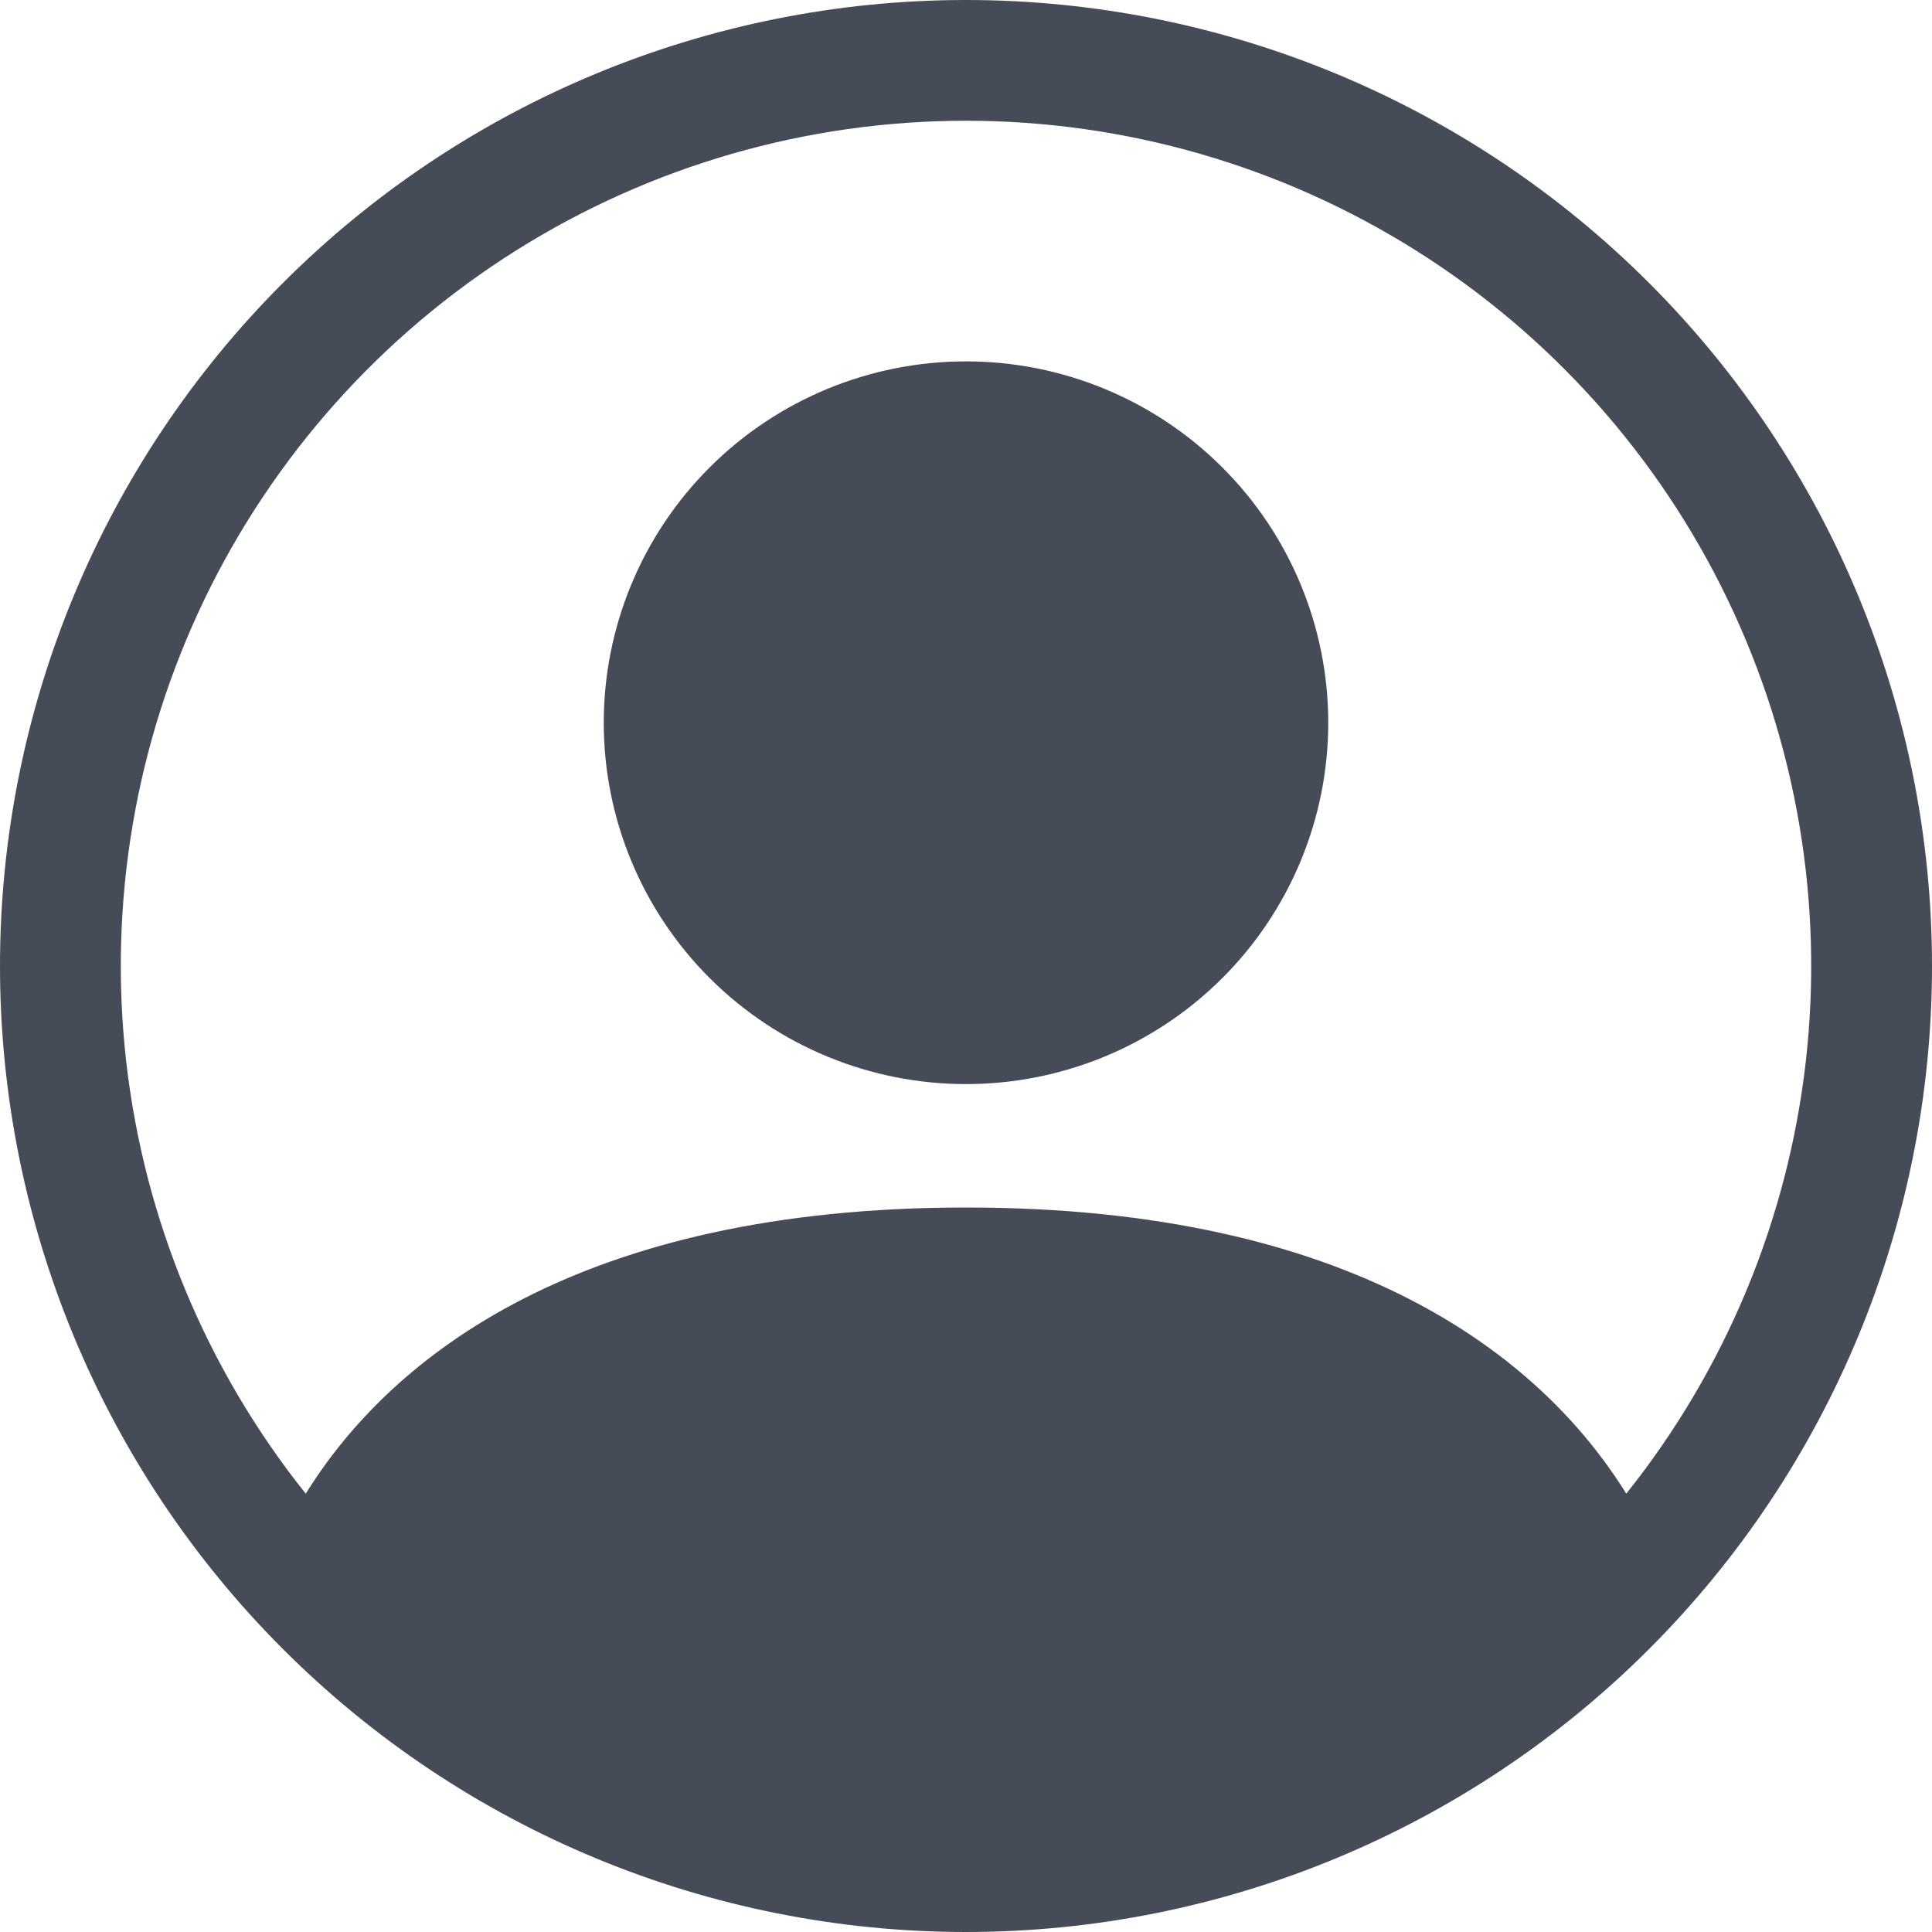 <svg width="150" height="150" viewBox="0 0 150 150" fill="none" xmlns="http://www.w3.org/2000/svg">
<g clip-path="url(#clip0_2665_48390)">
<path d="M103.125 56.113C103.125 63.554 100.162 70.69 94.887 75.951C89.613 81.213 82.459 84.169 75 84.169C67.541 84.169 60.387 81.213 55.113 75.951C49.838 70.69 46.875 63.554 46.875 56.113C46.875 48.672 49.838 41.536 55.113 36.274C60.387 31.012 67.541 28.057 75 28.057C82.459 28.057 89.613 31.012 94.887 36.274C100.162 41.536 103.125 48.672 103.125 56.113Z" fill="#454C58"/>
<path fill-rule="evenodd" clip-rule="evenodd" d="M0 75C0 55.109 7.902 36.032 21.967 21.967C36.032 7.902 55.109 0 75 0C94.891 0 113.968 7.902 128.033 21.967C142.098 36.032 150 55.109 150 75C150 94.891 142.098 113.968 128.033 128.032C113.968 142.098 94.891 150 75 150C55.109 150 36.032 142.098 21.967 128.032C7.902 113.968 0 94.891 0 75ZM75 9.375C62.642 9.376 50.535 12.866 40.072 19.444C29.61 26.022 21.218 35.421 15.862 46.558C10.506 57.695 8.404 70.119 9.797 82.398C11.19 94.678 16.022 106.314 23.738 115.968C30.394 105.243 45.047 93.75 75 93.75C104.953 93.75 119.597 105.234 126.263 115.968C133.978 106.314 138.81 94.678 140.203 82.398C141.596 70.119 139.494 57.695 134.138 46.558C128.782 35.421 120.39 26.022 109.927 19.444C99.465 12.866 87.358 9.376 75 9.375Z" fill="#454C58"/>
</g>
<defs>
<clipPath id="clip0_2665_48390">
<rect width="150" height="150" fill="white"/>
</clipPath>
</defs>
</svg>

